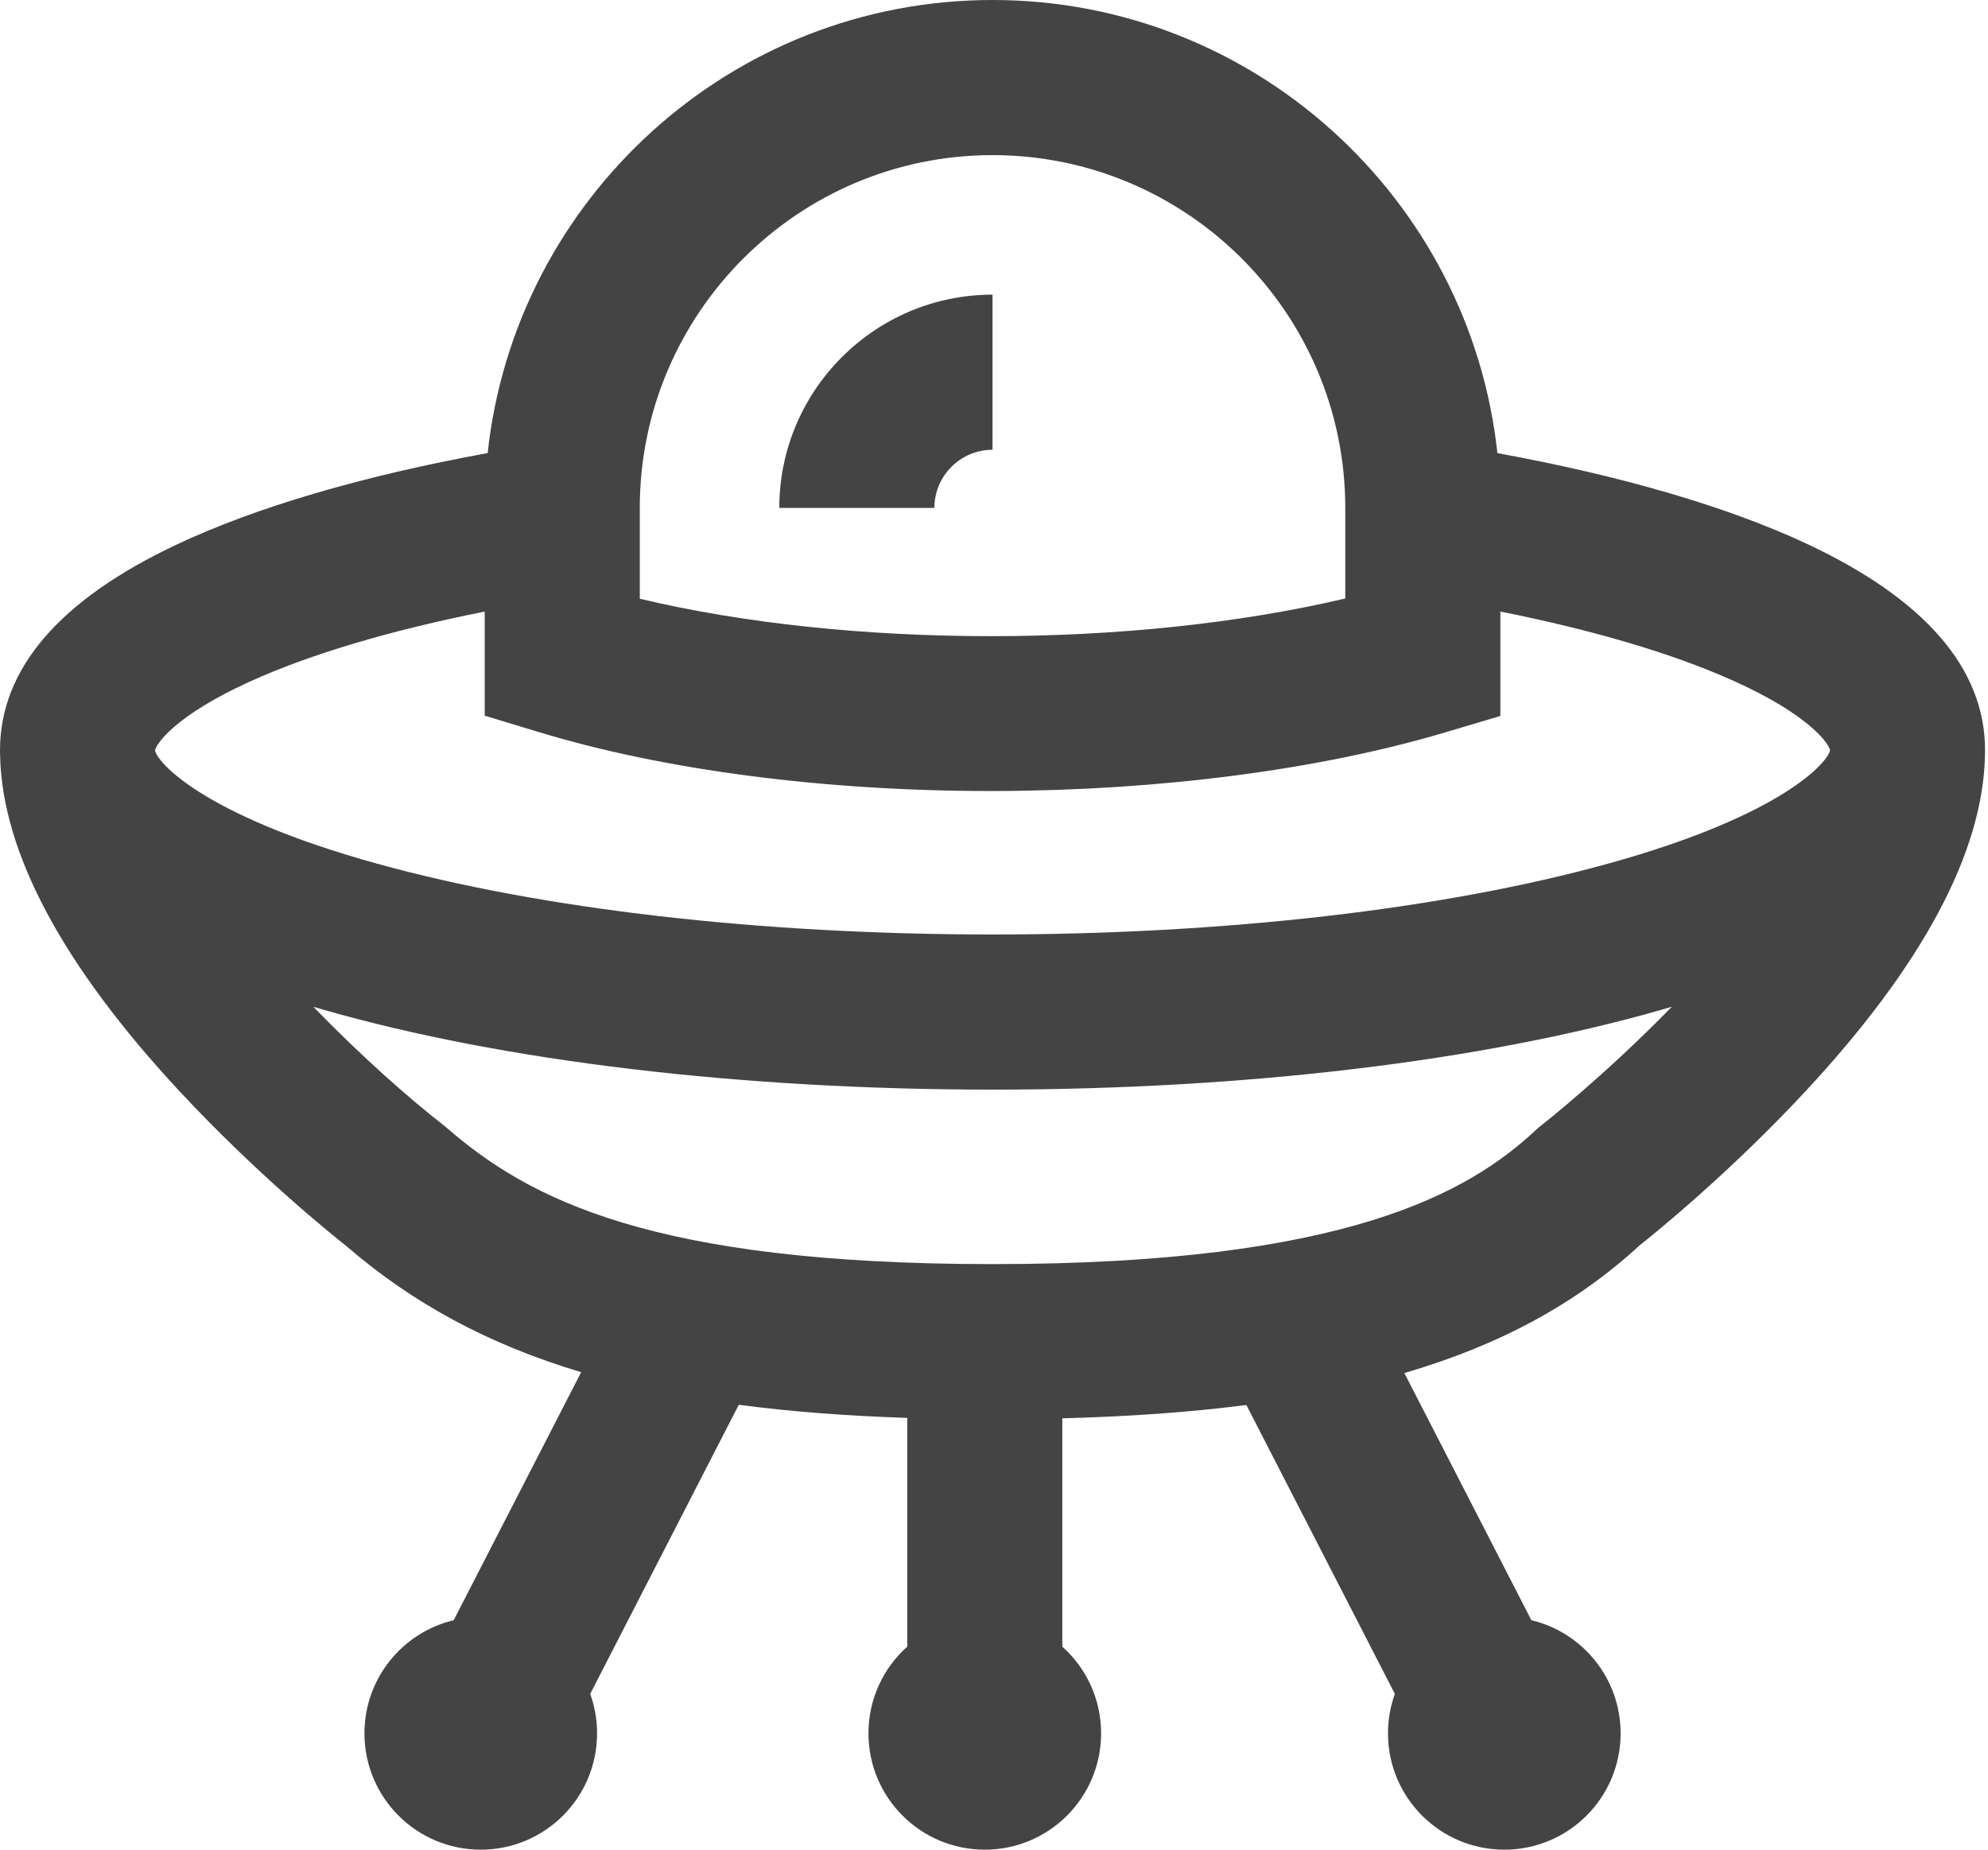 <svg width="86" height="80" viewBox="0 0 86 80" fill="none" xmlns="http://www.w3.org/2000/svg">
<path d="M85.873 32.451C85.873 28.901 83.25 25.883 78.078 23.481C74.67 21.898 70.11 20.571 64.777 19.598C63.591 8.596 54.249 0 42.936 0C31.625 0 22.283 8.594 21.096 19.596C15.673 20.586 11.052 21.943 7.628 23.559C2.566 25.948 0 28.94 0 32.451C0 32.524 0.002 32.599 0.004 32.675C0.094 36.874 2.711 41.767 7.789 47.222C11.14 50.821 14.457 53.48 15.001 53.909C17.846 56.361 21.108 58.141 25.141 59.348L19.627 70.075C17.413 70.602 15.766 72.593 15.766 74.968C15.766 77.748 18.018 80 20.797 80C23.576 80 25.829 77.748 25.829 74.968C25.829 74.37 25.724 73.795 25.532 73.262L31.959 60.759C34.182 61.052 36.599 61.239 39.247 61.325V71.219C38.217 72.14 37.569 73.479 37.569 74.968C37.569 77.748 39.822 80 42.601 80C45.38 80 47.633 77.748 47.633 74.968C47.633 73.479 46.985 72.14 45.955 71.219V61.344C48.86 61.268 51.504 61.078 53.917 60.767L60.341 73.263C60.149 73.796 60.044 74.37 60.044 74.968C60.044 77.748 62.296 80 65.076 80C67.855 80 70.107 77.748 70.107 74.968C70.107 72.593 68.46 70.603 66.246 70.075L60.752 59.386C64.929 58.165 68.22 56.354 70.919 53.872C71.585 53.344 74.818 50.729 78.084 47.222C83.162 41.767 85.779 36.875 85.869 32.675C85.871 32.599 85.873 32.524 85.873 32.451V32.451ZM27.677 21.969C27.677 13.555 34.522 6.709 42.936 6.709C51.351 6.709 58.196 13.555 58.196 21.969V25.885C48.991 28.055 36.744 28.058 27.677 25.896V21.969ZM10.8 29.483C13.406 28.298 16.88 27.266 20.968 26.451V30.954L23.35 31.675C28.759 33.313 35.667 34.212 42.822 34.212C42.892 34.212 42.963 34.212 43.034 34.212C50.154 34.195 57.069 33.295 62.506 31.68L64.905 30.967V26.45C68.921 27.251 72.343 28.262 74.94 29.423C78.323 30.936 79.133 32.2 79.165 32.447C79.107 32.909 77.216 35.238 69.556 37.356C62.421 39.33 52.967 40.417 42.936 40.417C32.907 40.417 23.453 39.33 16.317 37.356C8.666 35.24 6.771 32.915 6.709 32.457C6.709 32.456 6.709 32.455 6.709 32.453C6.743 32.202 7.531 30.969 10.8 29.483ZM66.677 48.674L66.56 48.764L66.451 48.866C63.548 51.57 58.252 54.674 42.936 54.674C28.161 54.674 22.86 51.844 19.332 48.785L19.196 48.673C17.692 47.502 15.599 45.655 13.555 43.544C13.711 43.59 13.866 43.636 14.025 43.681C21.793 45.903 32.06 47.127 42.936 47.127C53.812 47.127 64.08 45.903 71.847 43.681C72.008 43.636 72.165 43.589 72.323 43.542C69.416 46.526 66.706 48.651 66.677 48.674ZM42.936 19.453C41.549 19.453 40.421 20.582 40.421 21.969H33.712C33.712 16.882 37.85 12.744 42.936 12.744V19.453Z" fill="#444444"/>
</svg>
